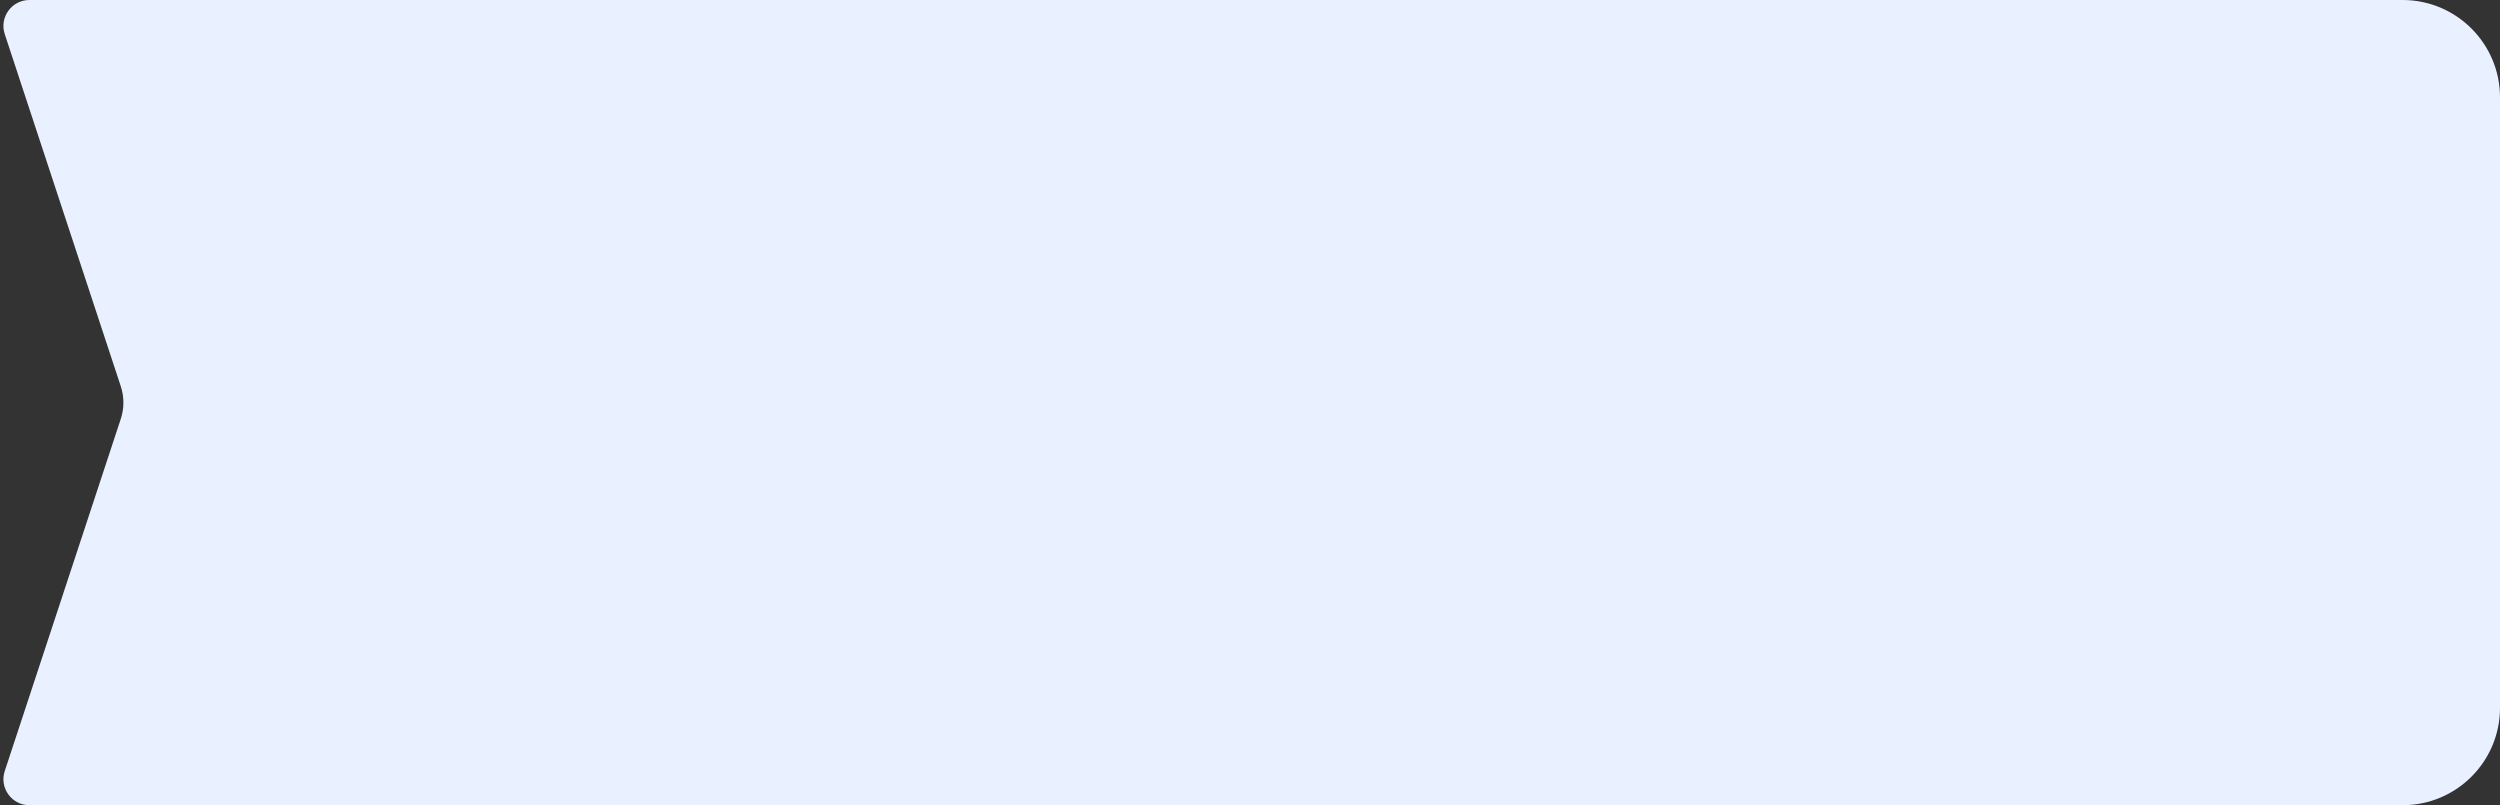 <svg width="385" height="124" viewBox="0 0 385 124" fill="none" xmlns="http://www.w3.org/2000/svg">
<rect x="0" y="0" width="385" height="124" fill="#333333" stroke="none"/>
<path fill-rule="evenodd" clip-rule="evenodd" d="M0.73 5.252C-0.122 2.664 1.805 0 4.529 0H370C378.284 0 385 6.716 385 15V62V109C385 117.284 378.284 124 370 124H4.529C1.805 124 -0.122 121.336 0.73 118.748L18.603 64.504C19.139 62.877 19.139 61.123 18.603 59.496L0.73 5.252Z" fill="#E9F0FF"/>
</svg>
